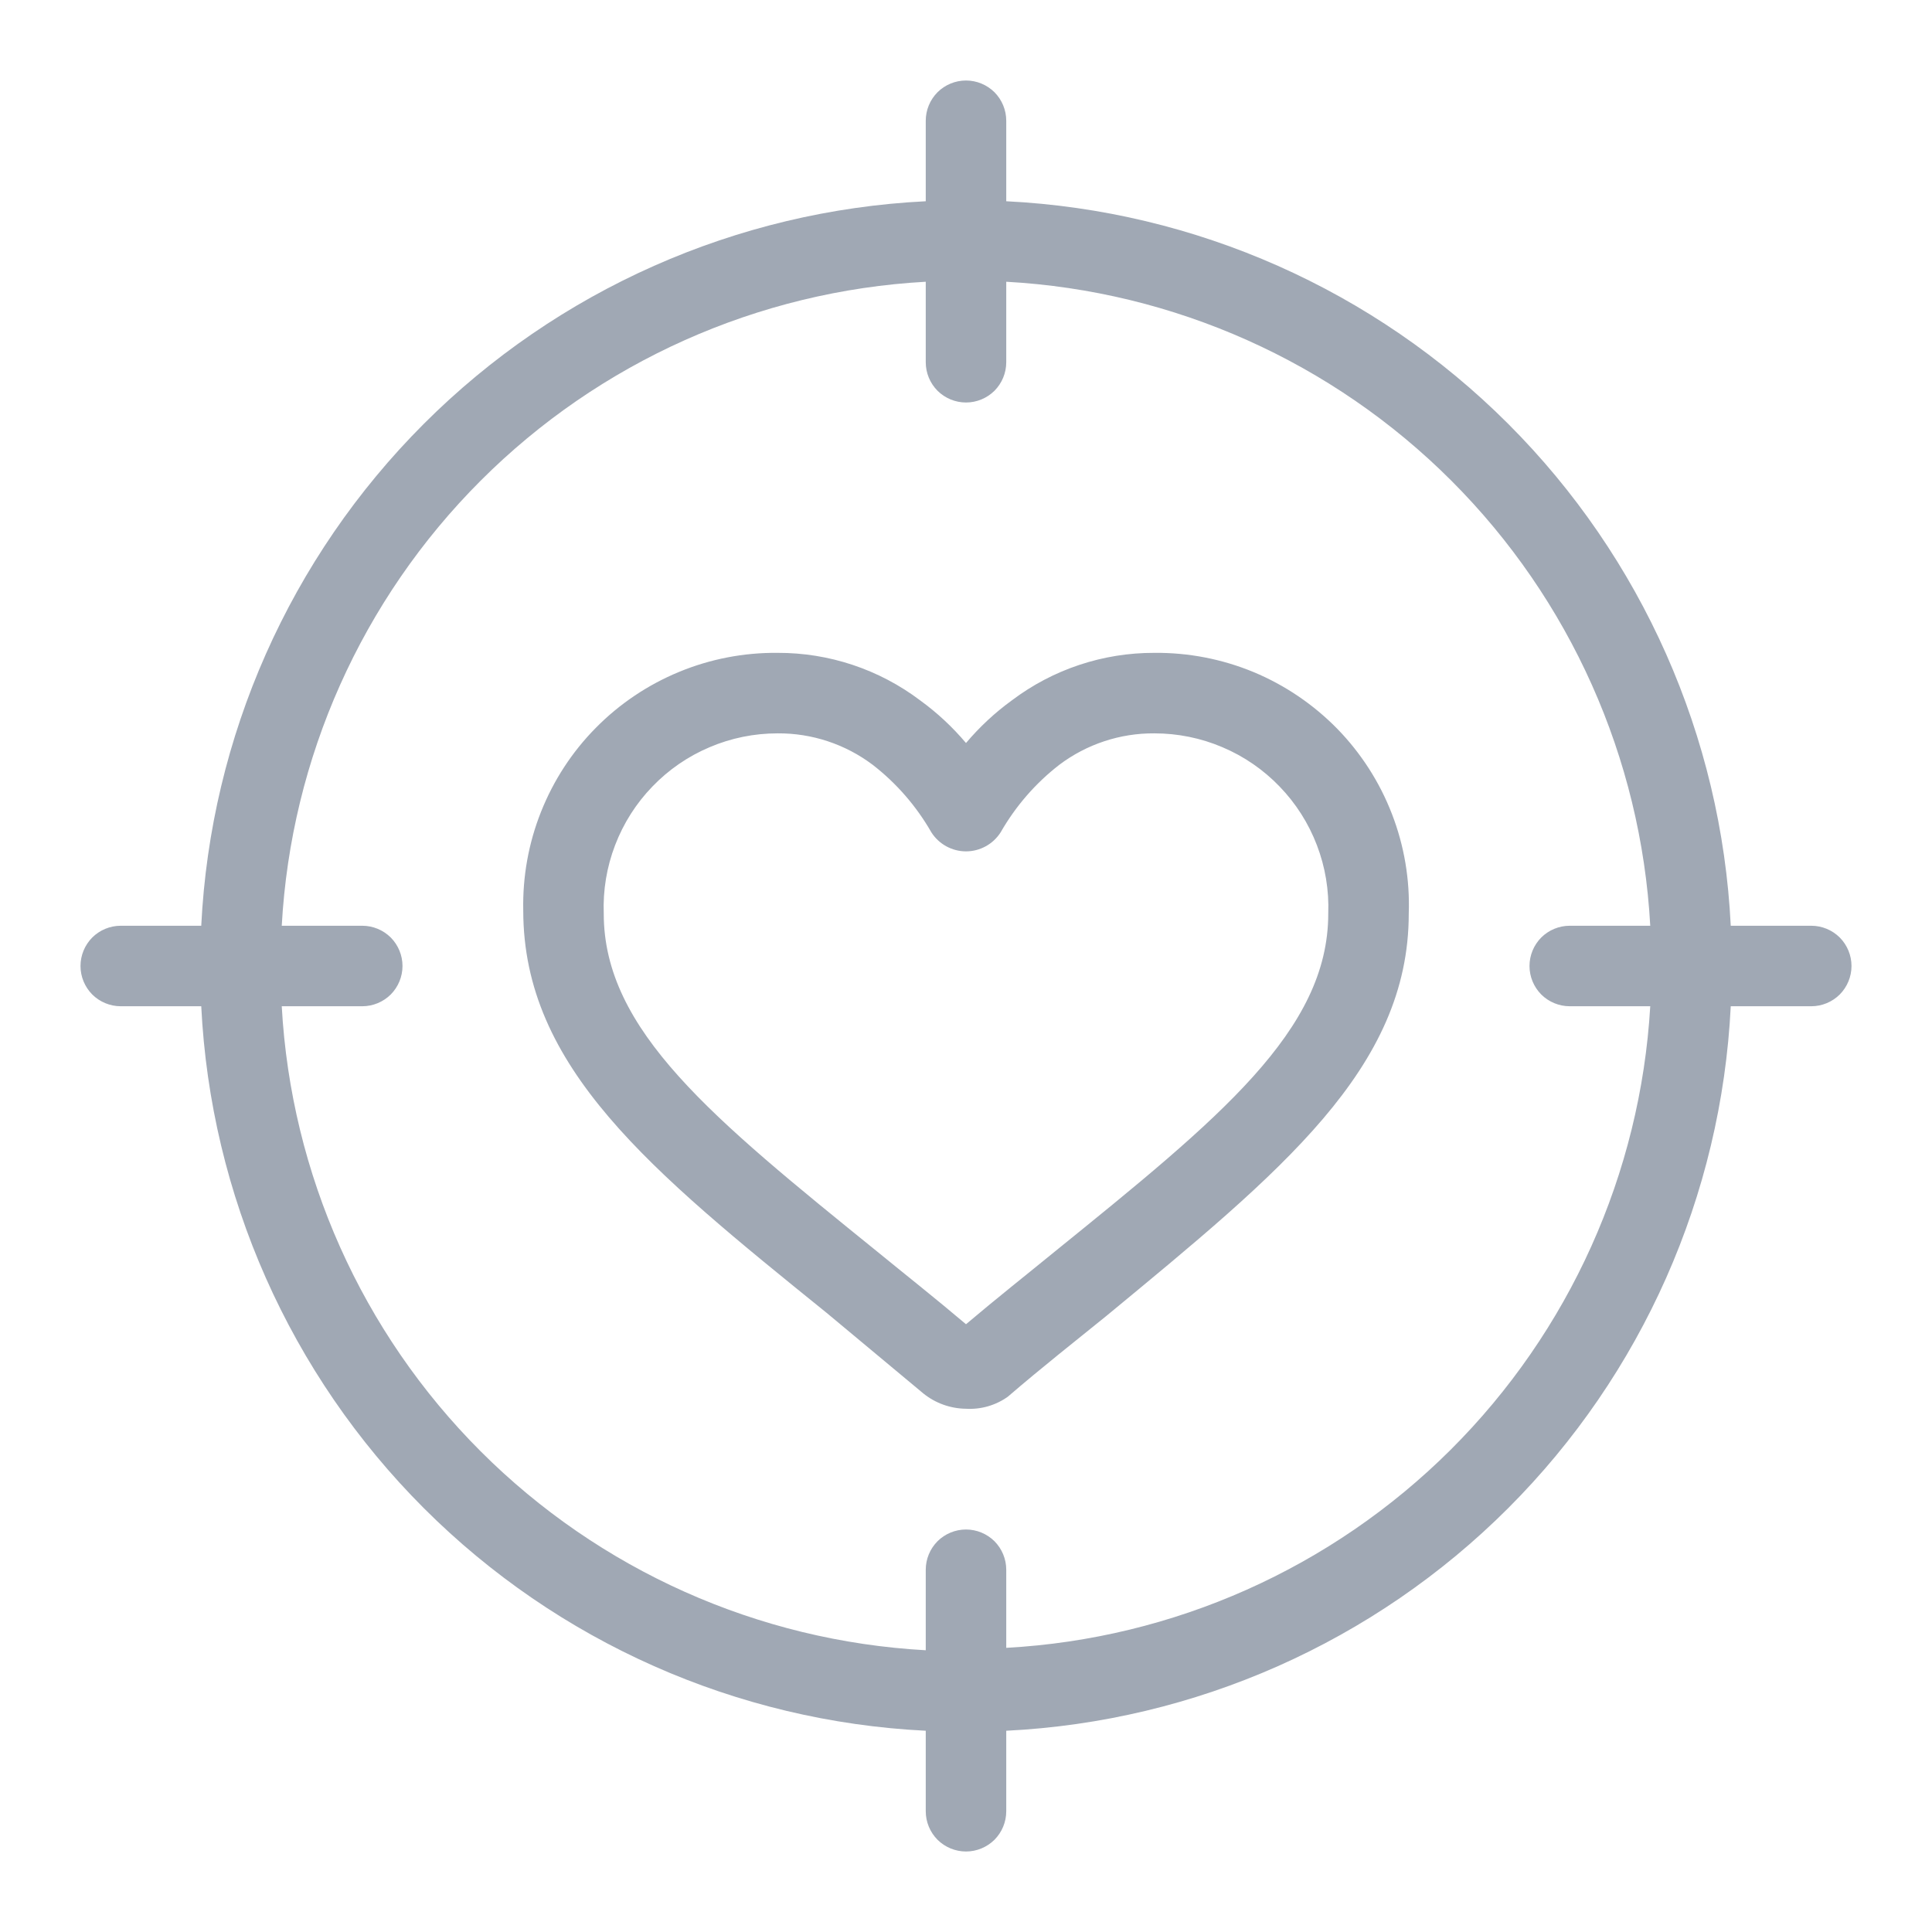 <svg class="bar-icon js-bar-icon" width="24" height="24" viewBox="0 0 24 24" fill="none"
    xmlns="http://www.w3.org/2000/svg">
    <path
        d="M22.5 11.5H21.5C21.384 9.151 20.398 6.928 18.735 5.265C17.072 3.602 14.849 2.616 12.5 2.5V1.5C12.5 1.367 12.447 1.24 12.354 1.146C12.26 1.053 12.133 1 12 1C11.867 1 11.74 1.053 11.646 1.146C11.553 1.24 11.5 1.367 11.5 1.5V2.5C9.151 2.616 6.928 3.602 5.265 5.265C3.602 6.928 2.616 9.151 2.5 11.5H1.5C1.367 11.5 1.24 11.553 1.146 11.646C1.053 11.74 1 11.867 1 12C1 12.133 1.053 12.26 1.146 12.354C1.24 12.447 1.367 12.5 1.5 12.5H2.5C2.616 14.849 3.602 17.072 5.265 18.735C6.928 20.398 9.151 21.384 11.5 21.5V22.5C11.5 22.633 11.553 22.76 11.646 22.854C11.74 22.947 11.867 23 12 23C12.133 23 12.26 22.947 12.354 22.854C12.447 22.76 12.5 22.633 12.5 22.5V21.5C14.849 21.384 17.072 20.398 18.735 18.735C20.398 17.072 21.384 14.849 21.5 12.5H22.5C22.633 12.5 22.76 12.447 22.854 12.354C22.947 12.26 23 12.133 23 12C23 11.867 22.947 11.74 22.854 11.646C22.76 11.553 22.633 11.5 22.5 11.5ZM12.5 20.5V19.5C12.5 19.367 12.447 19.24 12.354 19.146C12.26 19.053 12.133 19 12 19C11.867 19 11.74 19.053 11.646 19.146C11.553 19.24 11.5 19.367 11.5 19.5V20.5C9.416 20.385 7.447 19.505 5.971 18.029C4.495 16.553 3.615 14.584 3.5 12.5H4.5C4.633 12.5 4.76 12.447 4.854 12.354C4.947 12.26 5 12.133 5 12C5 11.867 4.947 11.74 4.854 11.646C4.76 11.553 4.633 11.5 4.5 11.5H3.5C3.615 9.416 4.495 7.447 5.971 5.971C7.447 4.495 9.416 3.615 11.5 3.5V4.5C11.5 4.633 11.553 4.76 11.646 4.854C11.74 4.947 11.867 5 12 5C12.133 5 12.26 4.947 12.354 4.854C12.447 4.76 12.5 4.633 12.5 4.5V3.5C14.584 3.615 16.553 4.495 18.029 5.971C19.505 7.447 20.385 9.416 20.5 11.5H19.5C19.367 11.5 19.24 11.553 19.146 11.646C19.053 11.74 19 11.867 19 12C19 12.133 19.053 12.26 19.146 12.354C19.24 12.447 19.367 12.5 19.5 12.5H20.5C20.378 14.579 19.495 16.54 18.02 18.01C16.544 19.48 14.579 20.356 12.5 20.47V20.5ZM12 17.5C11.807 17.498 11.62 17.431 11.47 17.31L10.27 16.31C8.08 14.54 6.5 13.26 6.5 11.31C6.491 10.891 6.566 10.473 6.721 10.084C6.876 9.694 7.107 9.339 7.402 9.041C7.697 8.742 8.049 8.506 8.437 8.346C8.824 8.186 9.24 8.106 9.66 8.11C10.299 8.108 10.92 8.315 11.43 8.7C11.641 8.853 11.832 9.031 12 9.23C12.168 9.031 12.359 8.853 12.57 8.7C13.08 8.315 13.701 8.108 14.34 8.11C14.763 8.106 15.182 8.187 15.573 8.349C15.964 8.512 16.317 8.752 16.613 9.054C16.908 9.357 17.139 9.717 17.291 10.111C17.444 10.506 17.515 10.927 17.5 11.35C17.5 13.27 15.92 14.55 13.74 16.35C13.37 16.65 12.95 16.98 12.52 17.35C12.369 17.458 12.185 17.511 12 17.5ZM9.66 9.11C9.369 9.11 9.082 9.168 8.815 9.282C8.547 9.395 8.305 9.562 8.104 9.771C7.902 9.98 7.745 10.227 7.641 10.499C7.537 10.77 7.489 11.06 7.5 11.35C7.5 12.8 8.85 13.89 10.9 15.55C11.23 15.82 11.61 16.12 12 16.45C12.39 16.12 12.77 15.82 13.1 15.55C15.15 13.89 16.5 12.8 16.5 11.35C16.511 11.06 16.463 10.77 16.359 10.499C16.255 10.227 16.098 9.98 15.896 9.771C15.695 9.562 15.453 9.395 15.185 9.282C14.918 9.168 14.63 9.11 14.34 9.11C13.915 9.107 13.5 9.244 13.16 9.5C12.864 9.729 12.616 10.015 12.43 10.34C12.384 10.412 12.32 10.472 12.245 10.513C12.17 10.554 12.086 10.576 12 10.576C11.914 10.576 11.83 10.554 11.755 10.513C11.68 10.472 11.616 10.412 11.57 10.34C11.384 10.015 11.136 9.729 10.84 9.5C10.5 9.244 10.085 9.107 9.66 9.11Z"
        fill="#A0A8B4"></path>
</svg>